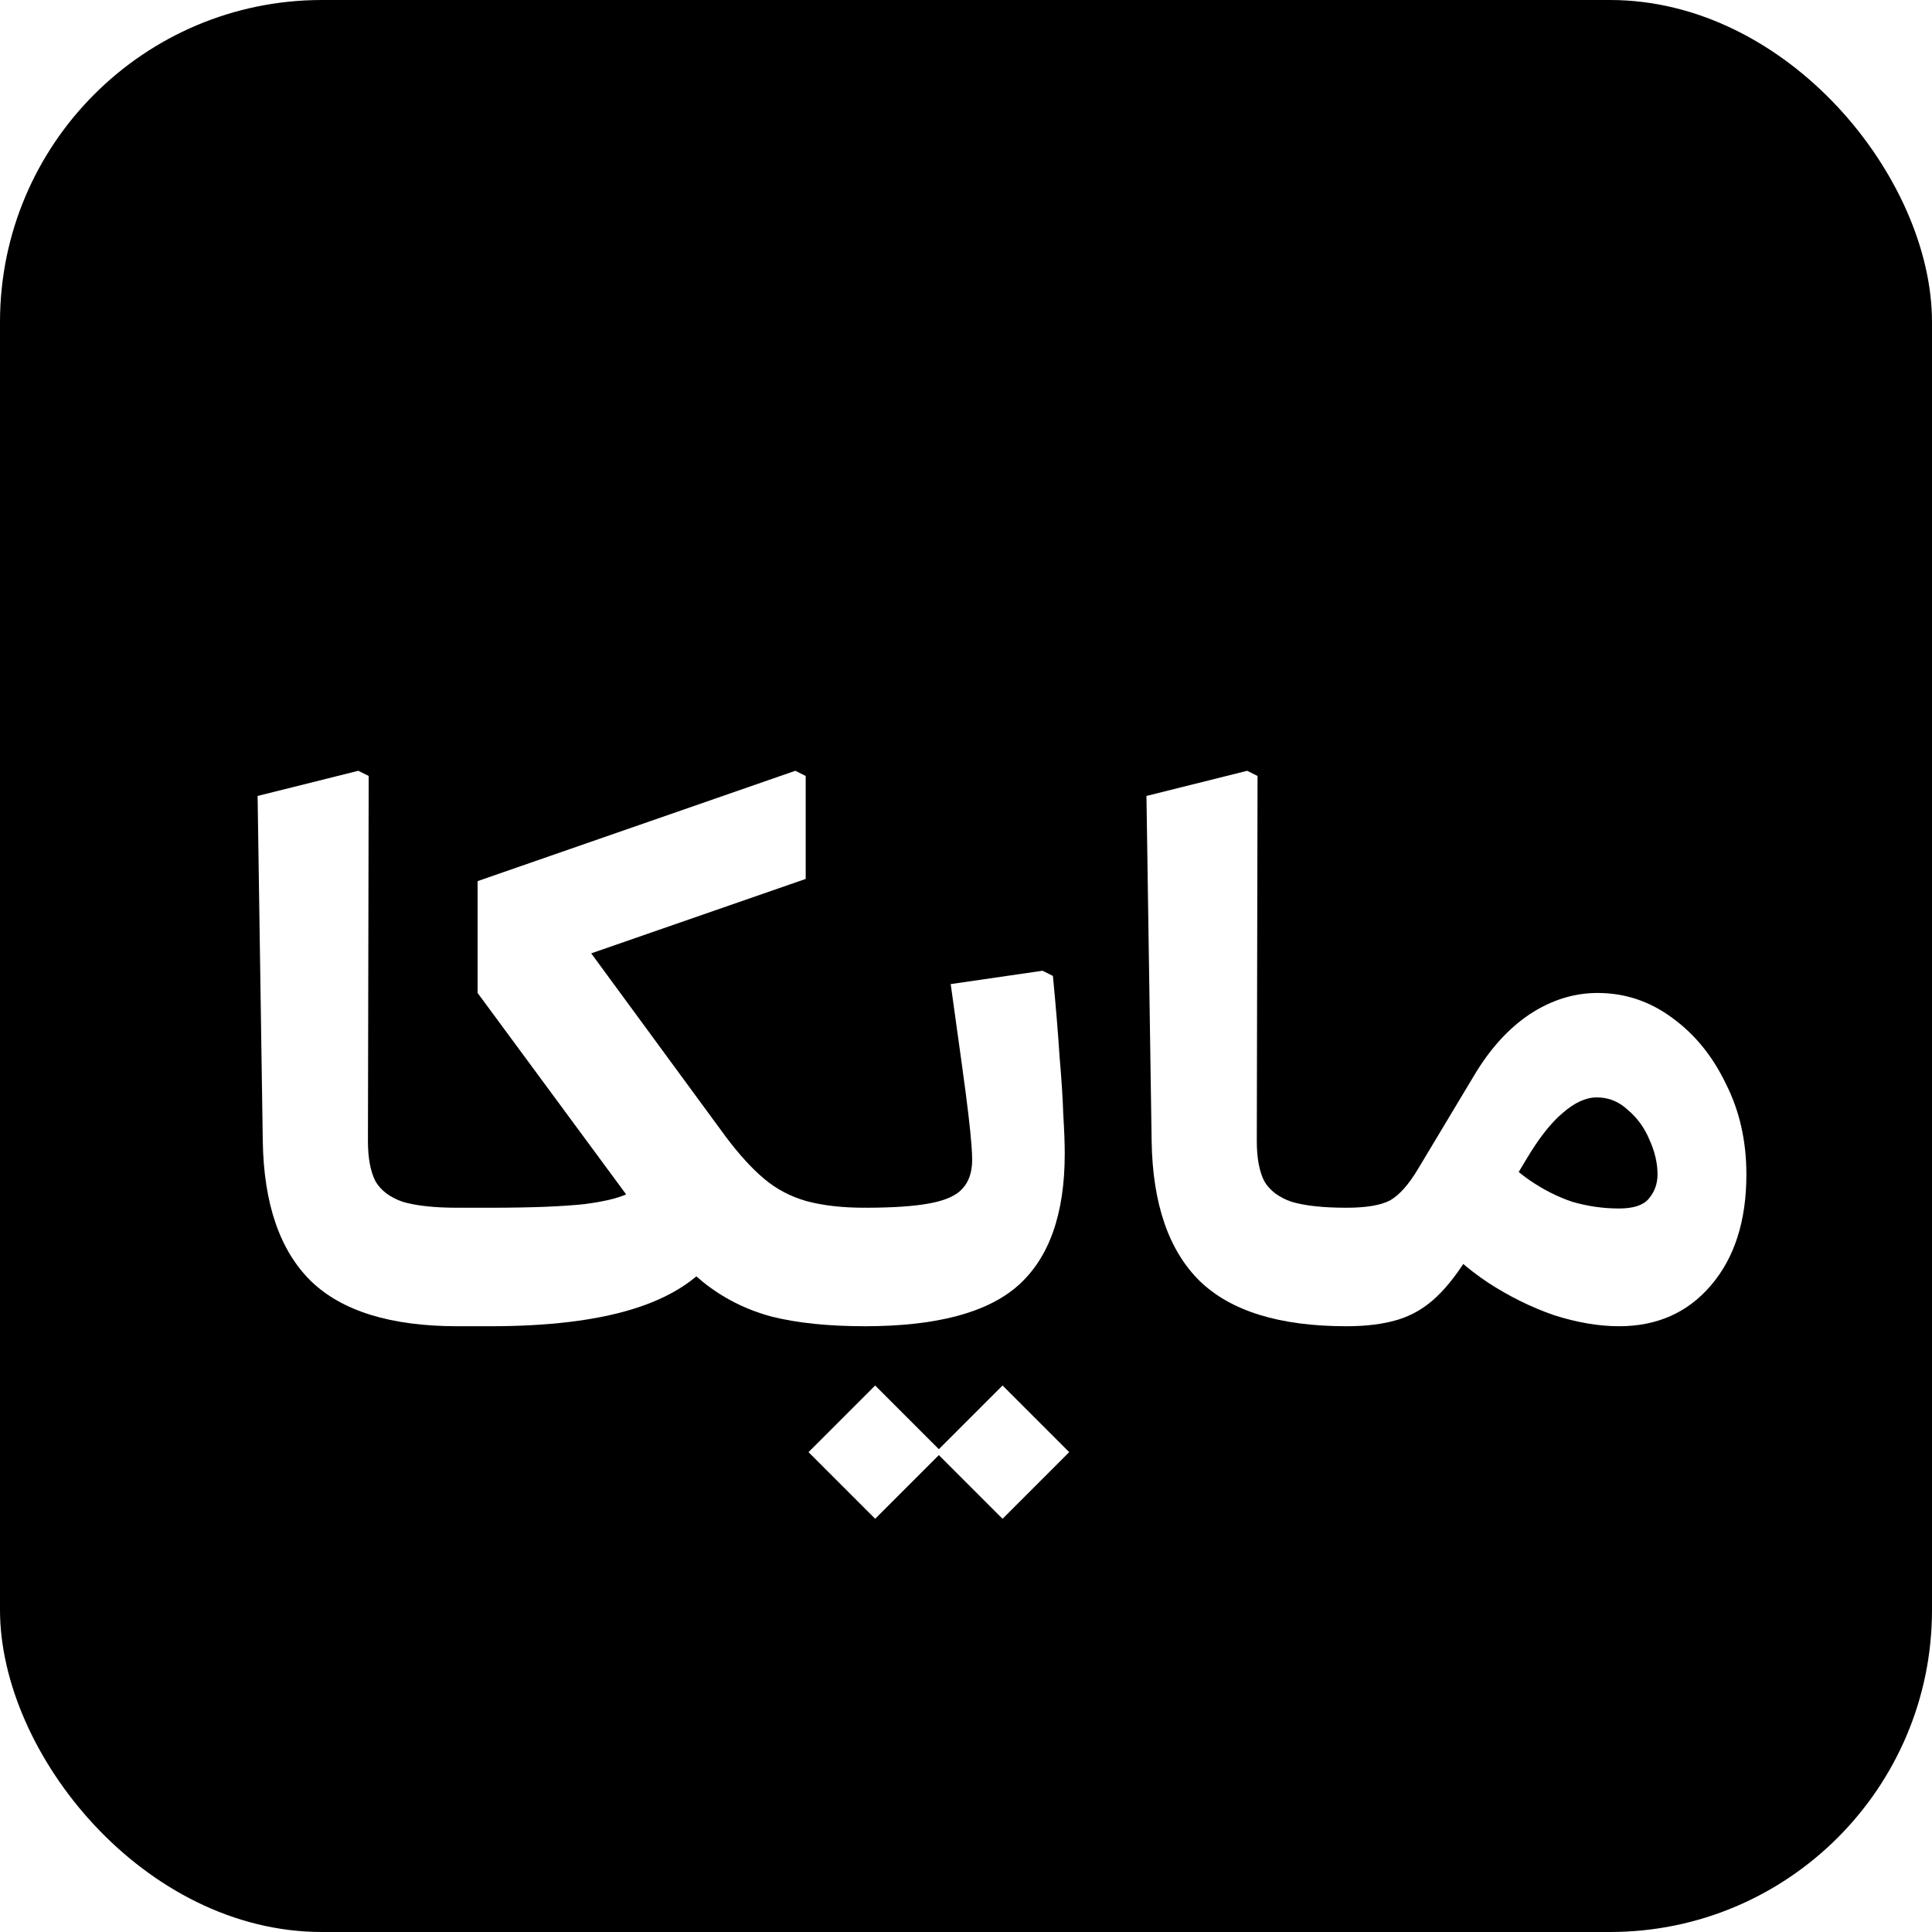 <svg width="72" height="72" viewBox="0 0 72 72" fill="none" xmlns="http://www.w3.org/2000/svg">
<g clip-path="url(#clip0_297_3693)">
<rect width="72" height="72" rx="12" fill="url(#paint0_linear_297_3693)" style=""/>
<g filter="url(#filter0_d_297_3693)">
<path d="M17.052 43.8C14.568 43.8 12.746 43.239 11.587 42.116C10.428 40.976 9.83 39.237 9.793 36.9L9.6 24.038L13.353 23.1L13.74 23.293L13.712 36.9C13.712 37.526 13.804 38.022 13.988 38.39C14.19 38.74 14.531 38.998 15.009 39.163C15.506 39.31 16.187 39.384 17.052 39.384L17.659 39.66V43.524L17.052 43.8Z" fill="white" style="fill:white;fill-opacity:1;"/>
<path d="M32.234 43.8C30.872 43.8 29.713 43.68 28.756 43.441C27.799 43.184 26.944 42.751 26.189 42.144C25.453 41.537 24.699 40.718 23.926 39.688L17.799 31.38V27.212L29.639 23.1L30.026 23.293V27.13L18.655 31.076L20.504 27.82L27.045 36.734C27.542 37.397 28.02 37.921 28.48 38.308C28.94 38.694 29.465 38.97 30.053 39.136C30.661 39.301 31.387 39.384 32.234 39.384L32.841 39.66V43.524L32.234 43.8ZM17.054 43.8L16.447 43.524V39.66L17.054 39.384H18.268C19.795 39.384 20.973 39.338 21.801 39.246C22.647 39.136 23.227 38.979 23.54 38.777C23.871 38.556 24.037 38.271 24.037 37.921H27.625C27.625 39.264 27.293 40.368 26.631 41.233C25.969 42.098 24.947 42.742 23.567 43.165C22.187 43.588 20.421 43.8 18.268 43.8H17.054Z" fill="white" style="fill:white;fill-opacity:1;"/>
<path d="M32.228 43.8L31.621 43.524V39.66L32.228 39.384C33.277 39.384 34.087 39.329 34.657 39.218C35.246 39.108 35.651 38.924 35.872 38.666C36.111 38.409 36.23 38.05 36.23 37.59C36.23 37.461 36.221 37.277 36.203 37.038C36.184 36.78 36.148 36.412 36.092 35.934C36.037 35.456 35.954 34.821 35.844 34.03C35.734 33.238 35.596 32.245 35.43 31.049L38.852 30.552L39.239 30.745C39.349 31.886 39.432 32.889 39.487 33.754C39.561 34.6 39.607 35.318 39.625 35.906C39.662 36.495 39.68 36.983 39.68 37.369C39.68 39.614 39.101 41.252 37.942 42.282C36.801 43.294 34.896 43.8 32.228 43.8ZM32.615 50.976L30.131 48.492L32.615 46.008L35.099 48.492L32.615 50.976ZM37.362 50.976L34.878 48.492L37.362 46.008L39.846 48.492L37.362 50.976Z" fill="white" style="fill:white;fill-opacity:1;"/>
<path d="M50.177 43.8C47.693 43.8 45.871 43.239 44.712 42.116C43.553 40.976 42.955 39.237 42.918 36.9L42.725 24.038L46.479 23.1L46.865 23.293L46.837 36.9C46.837 37.526 46.929 38.022 47.113 38.39C47.316 38.74 47.656 38.998 48.135 39.163C48.631 39.31 49.312 39.384 50.177 39.384L50.784 39.66V43.524L50.177 43.8Z" fill="white" style="fill:white;fill-opacity:1;"/>
<path d="M60.336 43.8C59.582 43.8 58.772 43.662 57.907 43.386C57.061 43.092 56.242 42.687 55.451 42.172C54.678 41.656 54.016 41.068 53.464 40.405L55.451 36.955C55.948 37.507 56.454 37.967 56.969 38.335C57.502 38.703 58.045 38.979 58.597 39.163C59.168 39.329 59.747 39.412 60.336 39.412C60.87 39.412 61.238 39.292 61.44 39.053C61.661 38.795 61.771 38.492 61.771 38.142C61.771 37.719 61.67 37.286 61.468 36.845C61.284 36.403 61.017 36.035 60.667 35.741C60.336 35.428 59.95 35.272 59.508 35.272C59.103 35.272 58.68 35.465 58.238 35.851C57.797 36.219 57.337 36.808 56.858 37.618L54.788 41.068C54.384 41.748 53.97 42.291 53.546 42.696C53.123 43.101 52.645 43.386 52.111 43.552C51.578 43.717 50.934 43.8 50.179 43.8L49.572 43.524V39.66L50.179 39.384C50.915 39.384 51.458 39.292 51.808 39.108C52.157 38.906 52.507 38.51 52.856 37.921L54.926 34.471C55.515 33.478 56.205 32.714 56.996 32.18C57.806 31.647 58.652 31.38 59.536 31.38C60.548 31.38 61.468 31.684 62.296 32.291C63.142 32.898 63.814 33.717 64.31 34.747C64.826 35.759 65.083 36.891 65.083 38.142C65.083 39.872 64.642 41.252 63.758 42.282C62.894 43.294 61.753 43.8 60.336 43.8Z" fill="white" style="fill:white;fill-opacity:1;"/>
</g>
</g>
<defs>
<filter id="filter0_d_297_3693" x="0.6" y="19.725" width="73.483" height="45.876" filterUnits="userSpaceOnUse" color-interpolation-filters="sRGB">
<feFlood flood-opacity="0" result="BackgroundImageFix"/>
<feColorMatrix in="SourceAlpha" type="matrix" values="0 0 0 0 0 0 0 0 0 0 0 0 0 0 0 0 0 0 127 0" result="hardAlpha"/>
<feOffset dy="5.625"/>
<feGaussianBlur stdDeviation="4.5"/>
<feComposite in2="hardAlpha" operator="out"/>
<feColorMatrix type="matrix" values="0 0 0 0 0 0 0 0 0 0 0 0 0 0 0 0 0 0 0.3 0"/>
<feBlend mode="normal" in2="BackgroundImageFix" result="effect1_dropShadow_297_3693"/>
<feBlend mode="normal" in="SourceGraphic" in2="effect1_dropShadow_297_3693" result="shape"/>
</filter>
<linearGradient id="paint0_linear_297_3693" x1="72" y1="36" x2="0" y2="36" gradientUnits="userSpaceOnUse">
<stop stop-color="#1B80E5" style="stop-color:#1B80E5;stop-color:color(display-p3 0.106 0.501 0.897);stop-opacity:1;"/>
<stop offset="1" stop-color="#392DDE" style="stop-color:#392DDE;stop-color:color(display-p3 0.223 0.176 0.87);stop-opacity:1;"/>
</linearGradient>
<clipPath id="clip0_297_3693">
<rect width="72" height="72" rx="12" fill="white" style="fill:white;fill-opacity:1;"/>
</clipPath>
</defs>
</svg>
